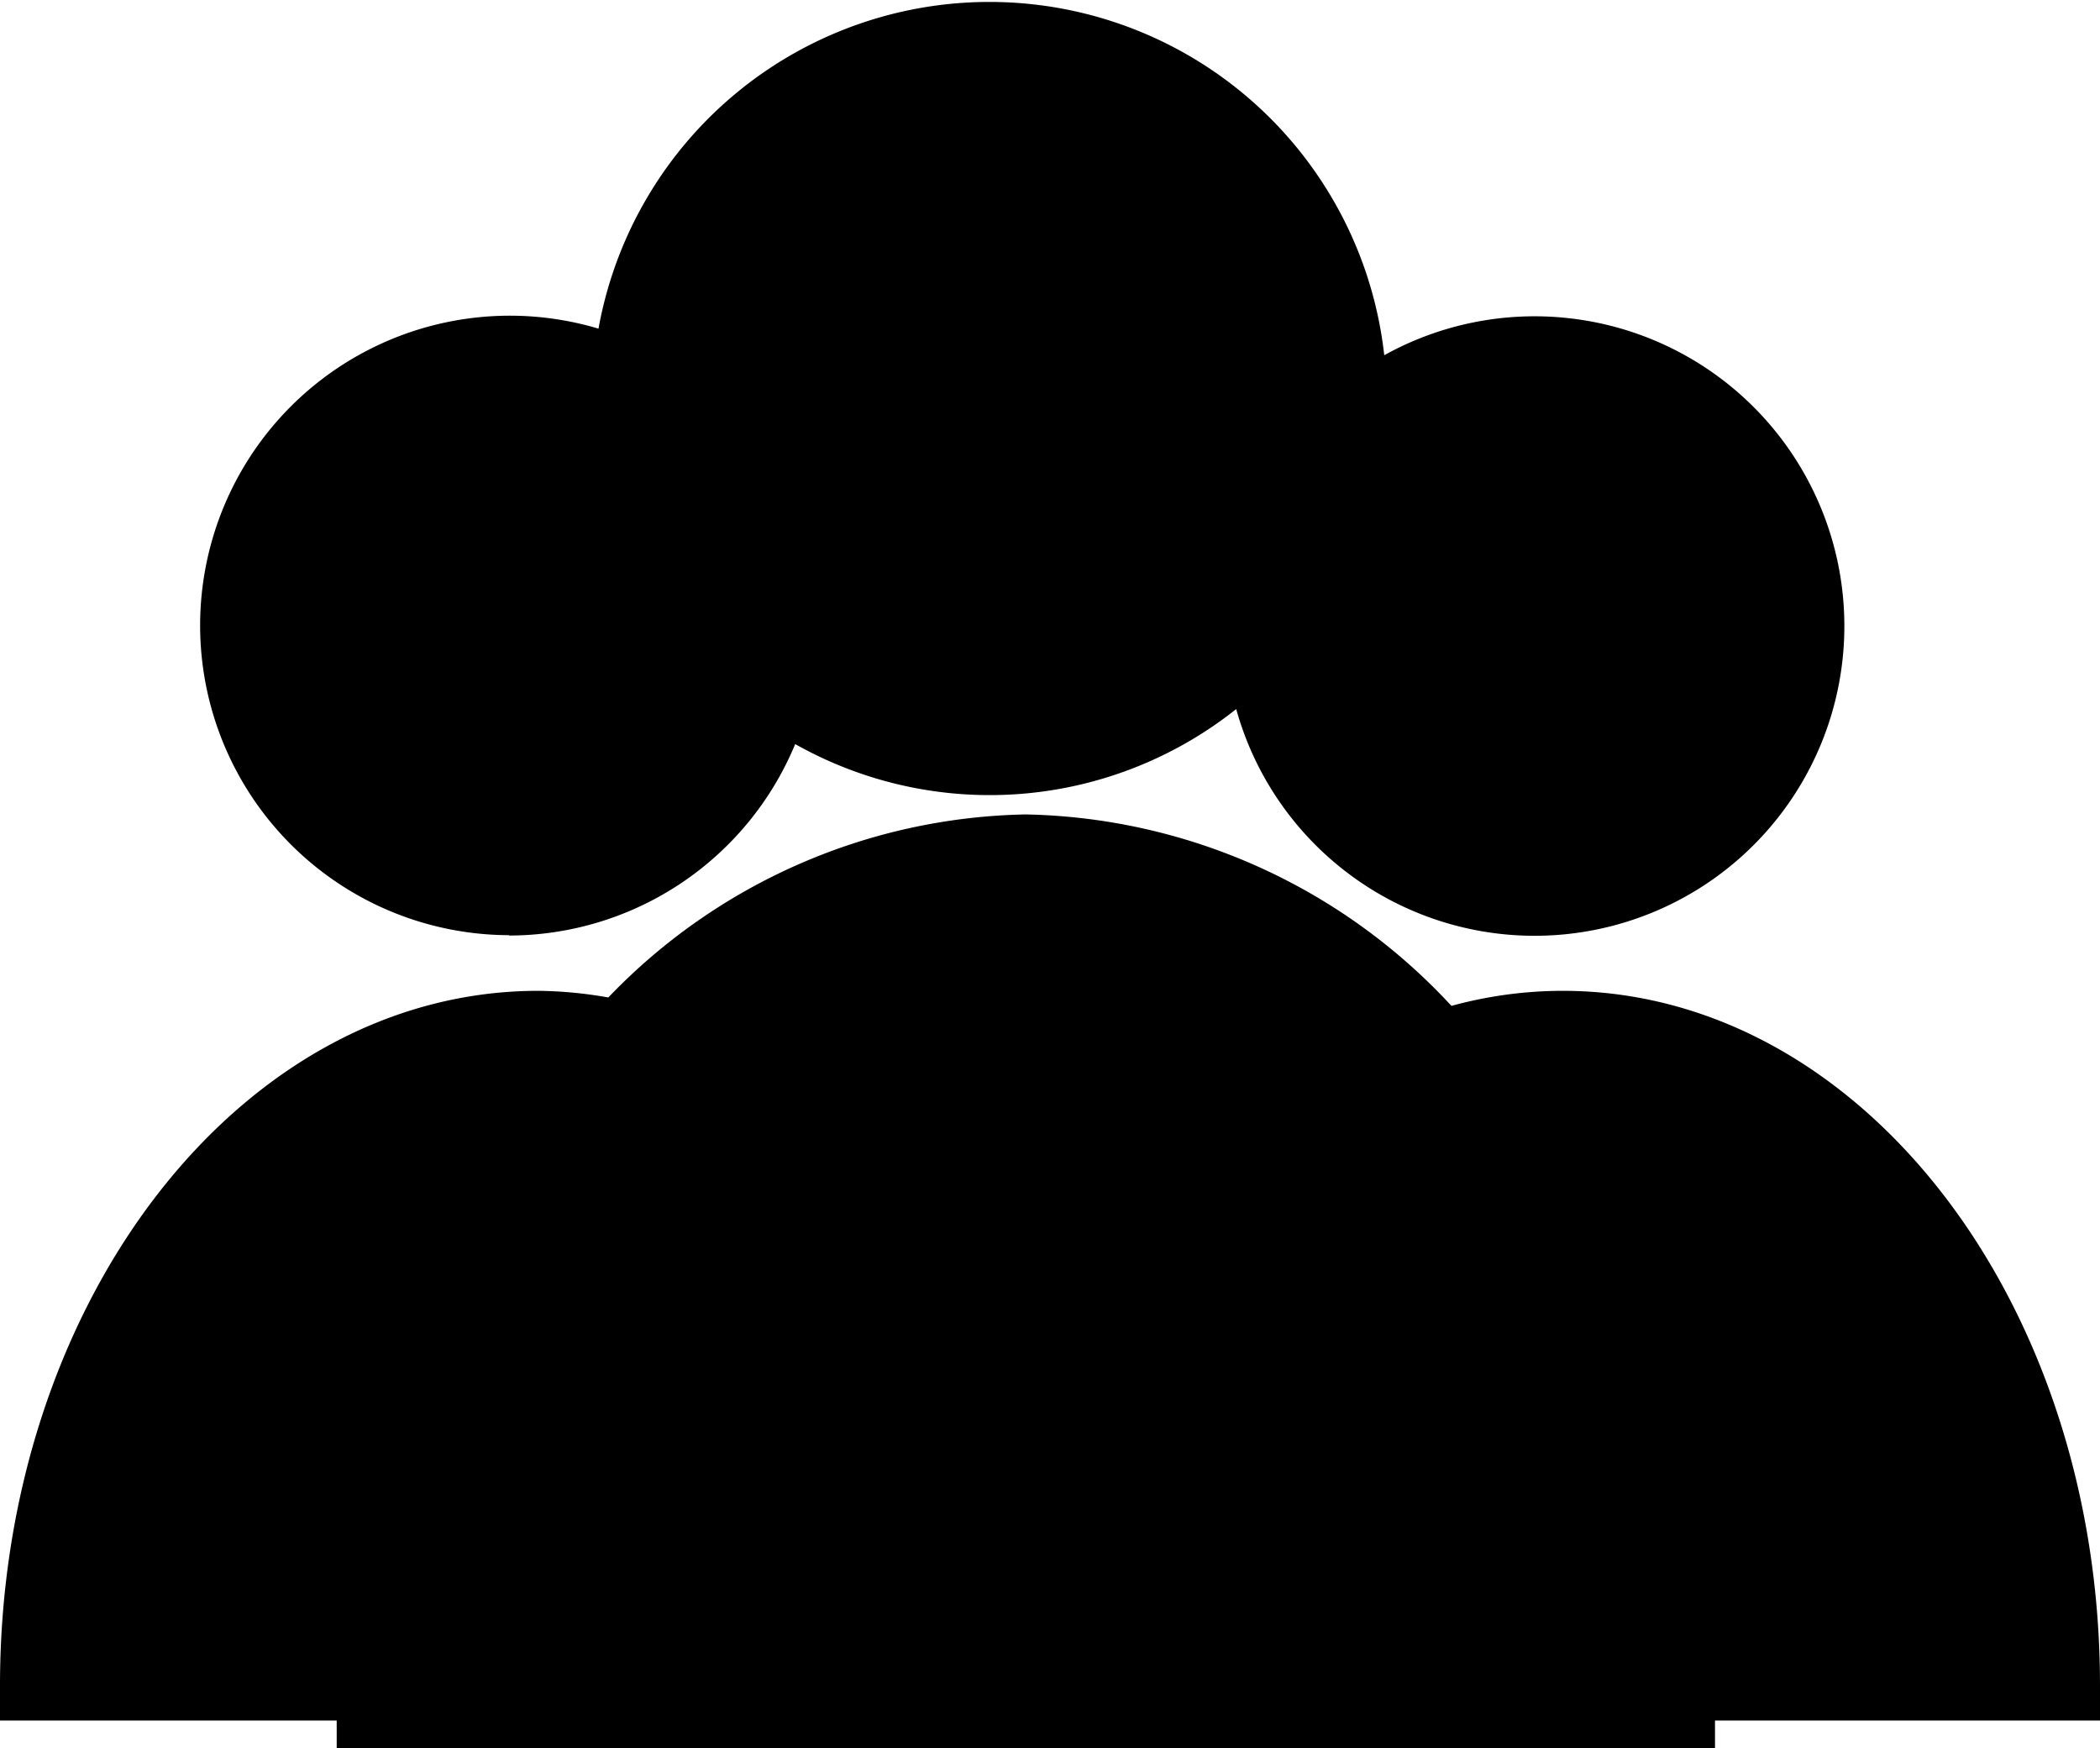 <svg xmlns="http://www.w3.org/2000/svg" viewBox="0 0 60 49.95">
	<path d="M60,48.16c0-11-6.87-19.85-15.35-19.85a12.06,12.06,0,0,0-3.18.43A17,17,0,0,0,29.3,23.27a16.94,16.94,0,0,0-11.92,5.23,12,12,0,0,0-2-.19C6.87,28.31,0,37.2,0,48.16v1H9.62v.83H49v-.83H60Z"/><path class="cls-1" d="M14.54,26.73a8.86,8.86,0,0,0,8.18-5.47,11.32,11.32,0,0,0,12.6-1,8.85,8.85,0,1,0,4.23-10.11A11.35,11.35,0,0,0,17.1,9.39a8.85,8.85,0,1,0-2.55,17.33Z"/>
</svg>